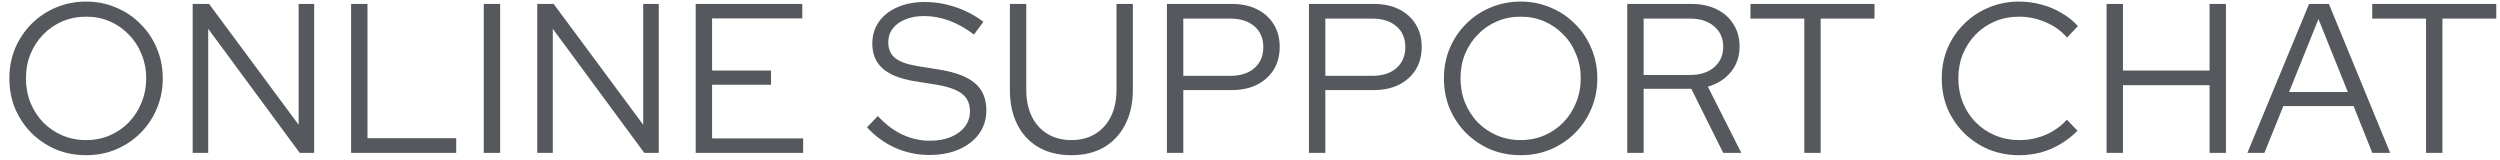 <svg width="235" height="15" viewBox="0 0 235 15" fill="none" xmlns="http://www.w3.org/2000/svg">
<path d="M8.1 14.588C7.087 14.588 6.14 14.408 5.26 14.048C4.393 13.675 3.627 13.162 2.96 12.508C2.307 11.841 1.793 11.075 1.42 10.208C1.06 9.328 0.88 8.382 0.88 7.368C0.88 6.355 1.06 5.415 1.42 4.548C1.793 3.668 2.307 2.901 2.96 2.248C3.627 1.581 4.393 1.068 5.26 0.708C6.14 0.335 7.087 0.148 8.1 0.148C9.1 0.148 10.033 0.335 10.9 0.708C11.78 1.068 12.547 1.581 13.2 2.248C13.867 2.901 14.38 3.668 14.74 4.548C15.113 5.415 15.3 6.355 15.3 7.368C15.3 8.382 15.113 9.328 14.74 10.208C14.38 11.075 13.867 11.841 13.2 12.508C12.547 13.162 11.78 13.675 10.9 14.048C10.033 14.408 9.1 14.588 8.1 14.588ZM8.1 13.168C8.9 13.168 9.64 13.021 10.32 12.728C11 12.435 11.593 12.028 12.1 11.508C12.62 10.975 13.02 10.355 13.3 9.648C13.593 8.941 13.74 8.181 13.74 7.368C13.74 6.542 13.593 5.782 13.3 5.088C13.02 4.381 12.62 3.768 12.1 3.248C11.593 2.715 11 2.301 10.32 2.008C9.64 1.715 8.9 1.568 8.1 1.568C7.3 1.568 6.553 1.715 5.86 2.008C5.18 2.301 4.58 2.715 4.06 3.248C3.553 3.768 3.153 4.381 2.86 5.088C2.58 5.782 2.44 6.535 2.44 7.348C2.44 8.175 2.58 8.941 2.86 9.648C3.153 10.355 3.553 10.975 4.06 11.508C4.58 12.028 5.18 12.435 5.86 12.728C6.553 13.021 7.3 13.168 8.1 13.168ZM18.112 14.368V0.368H19.652L28.072 11.728V0.368H29.532V14.368H28.172L19.572 2.708V14.368H18.112ZM33.004 14.368V0.368H34.544V12.988H42.884V14.368H33.004ZM45.474 14.368V0.368H47.014V14.368H45.474ZM50.503 14.368V0.368H52.043L60.463 11.728V0.368H61.923V14.368H60.563L51.963 2.708V14.368H50.503ZM65.395 14.368V0.368H75.415V1.728H66.936V6.628H72.475V7.968H66.936V13.008H75.496V14.368H65.395ZM87.357 14.568C86.25 14.568 85.19 14.348 84.177 13.908C83.163 13.455 82.27 12.808 81.497 11.968L82.517 10.908C83.237 11.681 84.003 12.261 84.817 12.648C85.643 13.035 86.51 13.228 87.417 13.228C88.15 13.228 88.797 13.115 89.357 12.888C89.93 12.648 90.377 12.322 90.697 11.908C91.017 11.482 91.177 11.002 91.177 10.468C91.177 9.748 90.923 9.195 90.417 8.808C89.923 8.421 89.103 8.135 87.957 7.948L85.937 7.628C84.59 7.402 83.597 7.002 82.957 6.428C82.317 5.855 81.997 5.075 81.997 4.088C81.997 3.315 82.203 2.635 82.617 2.048C83.03 1.462 83.603 1.008 84.337 0.688C85.083 0.355 85.943 0.188 86.917 0.188C87.903 0.188 88.87 0.348 89.817 0.668C90.777 0.988 91.65 1.448 92.437 2.048L91.557 3.248C90.023 2.088 88.457 1.508 86.857 1.508C86.19 1.508 85.603 1.615 85.097 1.828C84.59 2.028 84.197 2.315 83.917 2.688C83.637 3.048 83.497 3.475 83.497 3.968C83.497 4.622 83.717 5.122 84.157 5.468C84.597 5.815 85.323 6.068 86.337 6.228L88.337 6.548C89.87 6.801 90.983 7.235 91.677 7.848C92.37 8.448 92.717 9.295 92.717 10.388C92.717 11.201 92.49 11.928 92.037 12.568C91.583 13.195 90.95 13.688 90.137 14.048C89.337 14.395 88.41 14.568 87.357 14.568ZM100.709 14.588C99.522 14.588 98.495 14.341 97.629 13.848C96.762 13.341 96.095 12.628 95.629 11.708C95.162 10.788 94.929 9.701 94.929 8.448V0.368H96.469V8.448C96.469 9.408 96.642 10.242 96.989 10.948C97.335 11.655 97.829 12.201 98.469 12.588C99.109 12.975 99.855 13.168 100.709 13.168C101.575 13.168 102.322 12.975 102.949 12.588C103.589 12.201 104.082 11.655 104.429 10.948C104.775 10.242 104.949 9.408 104.949 8.448V0.368H106.489V8.448C106.489 9.701 106.249 10.788 105.769 11.708C105.302 12.628 104.635 13.341 103.769 13.848C102.915 14.341 101.895 14.588 100.709 14.588ZM109.691 14.368V0.368H115.771C116.691 0.368 117.484 0.535 118.151 0.868C118.831 1.202 119.357 1.675 119.731 2.288C120.104 2.888 120.291 3.595 120.291 4.408C120.291 5.221 120.104 5.935 119.731 6.548C119.357 7.148 118.831 7.622 118.151 7.968C117.471 8.302 116.677 8.468 115.771 8.468H111.231V14.368H109.691ZM111.231 7.128H115.651C116.597 7.128 117.351 6.888 117.911 6.408C118.471 5.915 118.751 5.255 118.751 4.428C118.751 3.602 118.471 2.948 117.911 2.468C117.351 1.988 116.597 1.748 115.651 1.748H111.231V7.128ZM123.04 14.368V0.368H129.12C130.04 0.368 130.833 0.535 131.5 0.868C132.18 1.202 132.707 1.675 133.08 2.288C133.453 2.888 133.64 3.595 133.64 4.408C133.64 5.221 133.453 5.935 133.08 6.548C132.707 7.148 132.18 7.622 131.5 7.968C130.82 8.302 130.027 8.468 129.12 8.468H124.58V14.368H123.04ZM124.58 7.128H129C129.947 7.128 130.7 6.888 131.26 6.408C131.82 5.915 132.1 5.255 132.1 4.428C132.1 3.602 131.82 2.948 131.26 2.468C130.7 1.988 129.947 1.748 129 1.748H124.58V7.128ZM142.949 14.588C141.936 14.588 140.989 14.408 140.109 14.048C139.243 13.675 138.476 13.162 137.809 12.508C137.156 11.841 136.643 11.075 136.269 10.208C135.909 9.328 135.729 8.382 135.729 7.368C135.729 6.355 135.909 5.415 136.269 4.548C136.643 3.668 137.156 2.901 137.809 2.248C138.476 1.581 139.243 1.068 140.109 0.708C140.989 0.335 141.936 0.148 142.949 0.148C143.949 0.148 144.883 0.335 145.749 0.708C146.629 1.068 147.396 1.581 148.049 2.248C148.716 2.901 149.229 3.668 149.589 4.548C149.963 5.415 150.149 6.355 150.149 7.368C150.149 8.382 149.963 9.328 149.589 10.208C149.229 11.075 148.716 11.841 148.049 12.508C147.396 13.162 146.629 13.675 145.749 14.048C144.883 14.408 143.949 14.588 142.949 14.588ZM142.949 13.168C143.749 13.168 144.489 13.021 145.169 12.728C145.849 12.435 146.443 12.028 146.949 11.508C147.469 10.975 147.869 10.355 148.149 9.648C148.443 8.941 148.589 8.181 148.589 7.368C148.589 6.542 148.443 5.782 148.149 5.088C147.869 4.381 147.469 3.768 146.949 3.248C146.443 2.715 145.849 2.301 145.169 2.008C144.489 1.715 143.749 1.568 142.949 1.568C142.149 1.568 141.403 1.715 140.709 2.008C140.029 2.301 139.429 2.715 138.909 3.248C138.403 3.768 138.003 4.381 137.709 5.088C137.429 5.782 137.289 6.535 137.289 7.348C137.289 8.175 137.429 8.941 137.709 9.648C138.003 10.355 138.403 10.975 138.909 11.508C139.429 12.028 140.029 12.435 140.709 12.728C141.403 13.021 142.149 13.168 142.949 13.168ZM152.961 14.368V0.368H158.961C159.881 0.368 160.681 0.535 161.361 0.868C162.041 1.202 162.568 1.668 162.941 2.268C163.328 2.868 163.521 3.575 163.521 4.388C163.521 5.308 163.248 6.101 162.701 6.768C162.168 7.421 161.448 7.881 160.541 8.148L163.681 14.368H161.981L158.981 8.348H154.501V14.368H152.961ZM154.501 7.048H158.861C159.808 7.048 160.561 6.808 161.121 6.328C161.694 5.848 161.981 5.202 161.981 4.388C161.981 3.588 161.694 2.948 161.121 2.468C160.561 1.988 159.808 1.748 158.861 1.748H154.501V7.048ZM169.604 14.368V1.748H164.544V0.368H176.204V1.748H171.144V14.368H169.604ZM189.785 14.588C188.771 14.588 187.825 14.408 186.945 14.048C186.065 13.675 185.291 13.162 184.625 12.508C183.958 11.841 183.438 11.075 183.065 10.208C182.705 9.328 182.525 8.382 182.525 7.368C182.525 6.355 182.705 5.415 183.065 4.548C183.438 3.668 183.958 2.901 184.625 2.248C185.291 1.581 186.065 1.068 186.945 0.708C187.825 0.335 188.771 0.148 189.785 0.148C190.518 0.148 191.218 0.241 191.885 0.428C192.565 0.601 193.191 0.861 193.765 1.208C194.351 1.542 194.871 1.955 195.325 2.448L194.305 3.528C193.758 2.901 193.085 2.421 192.285 2.088C191.485 1.742 190.651 1.568 189.785 1.568C188.971 1.568 188.218 1.715 187.525 2.008C186.831 2.301 186.225 2.715 185.705 3.248C185.198 3.768 184.798 4.381 184.505 5.088C184.225 5.782 184.085 6.542 184.085 7.368C184.085 8.181 184.225 8.941 184.505 9.648C184.798 10.355 185.205 10.975 185.725 11.508C186.245 12.028 186.851 12.435 187.545 12.728C188.251 13.021 189.011 13.168 189.825 13.168C190.691 13.168 191.518 13.002 192.305 12.668C193.091 12.322 193.751 11.848 194.285 11.248L195.285 12.288C194.818 12.768 194.291 13.181 193.705 13.528C193.131 13.875 192.511 14.142 191.845 14.328C191.178 14.502 190.491 14.588 189.785 14.588ZM198.018 14.368V0.368H199.558V6.628H207.698V0.368H209.238V14.368H207.698V8.008H199.558V14.368H198.018ZM211.255 14.368L217.055 0.368H218.915L224.675 14.368H222.995L221.235 9.968H214.635L212.855 14.368H211.255ZM215.175 8.648H220.695L217.935 1.788L215.175 8.648ZM228.049 14.368V1.748H222.989V0.368H234.649V1.748H229.589V14.368H228.049Z" fill="#55585D"/>
</svg>
